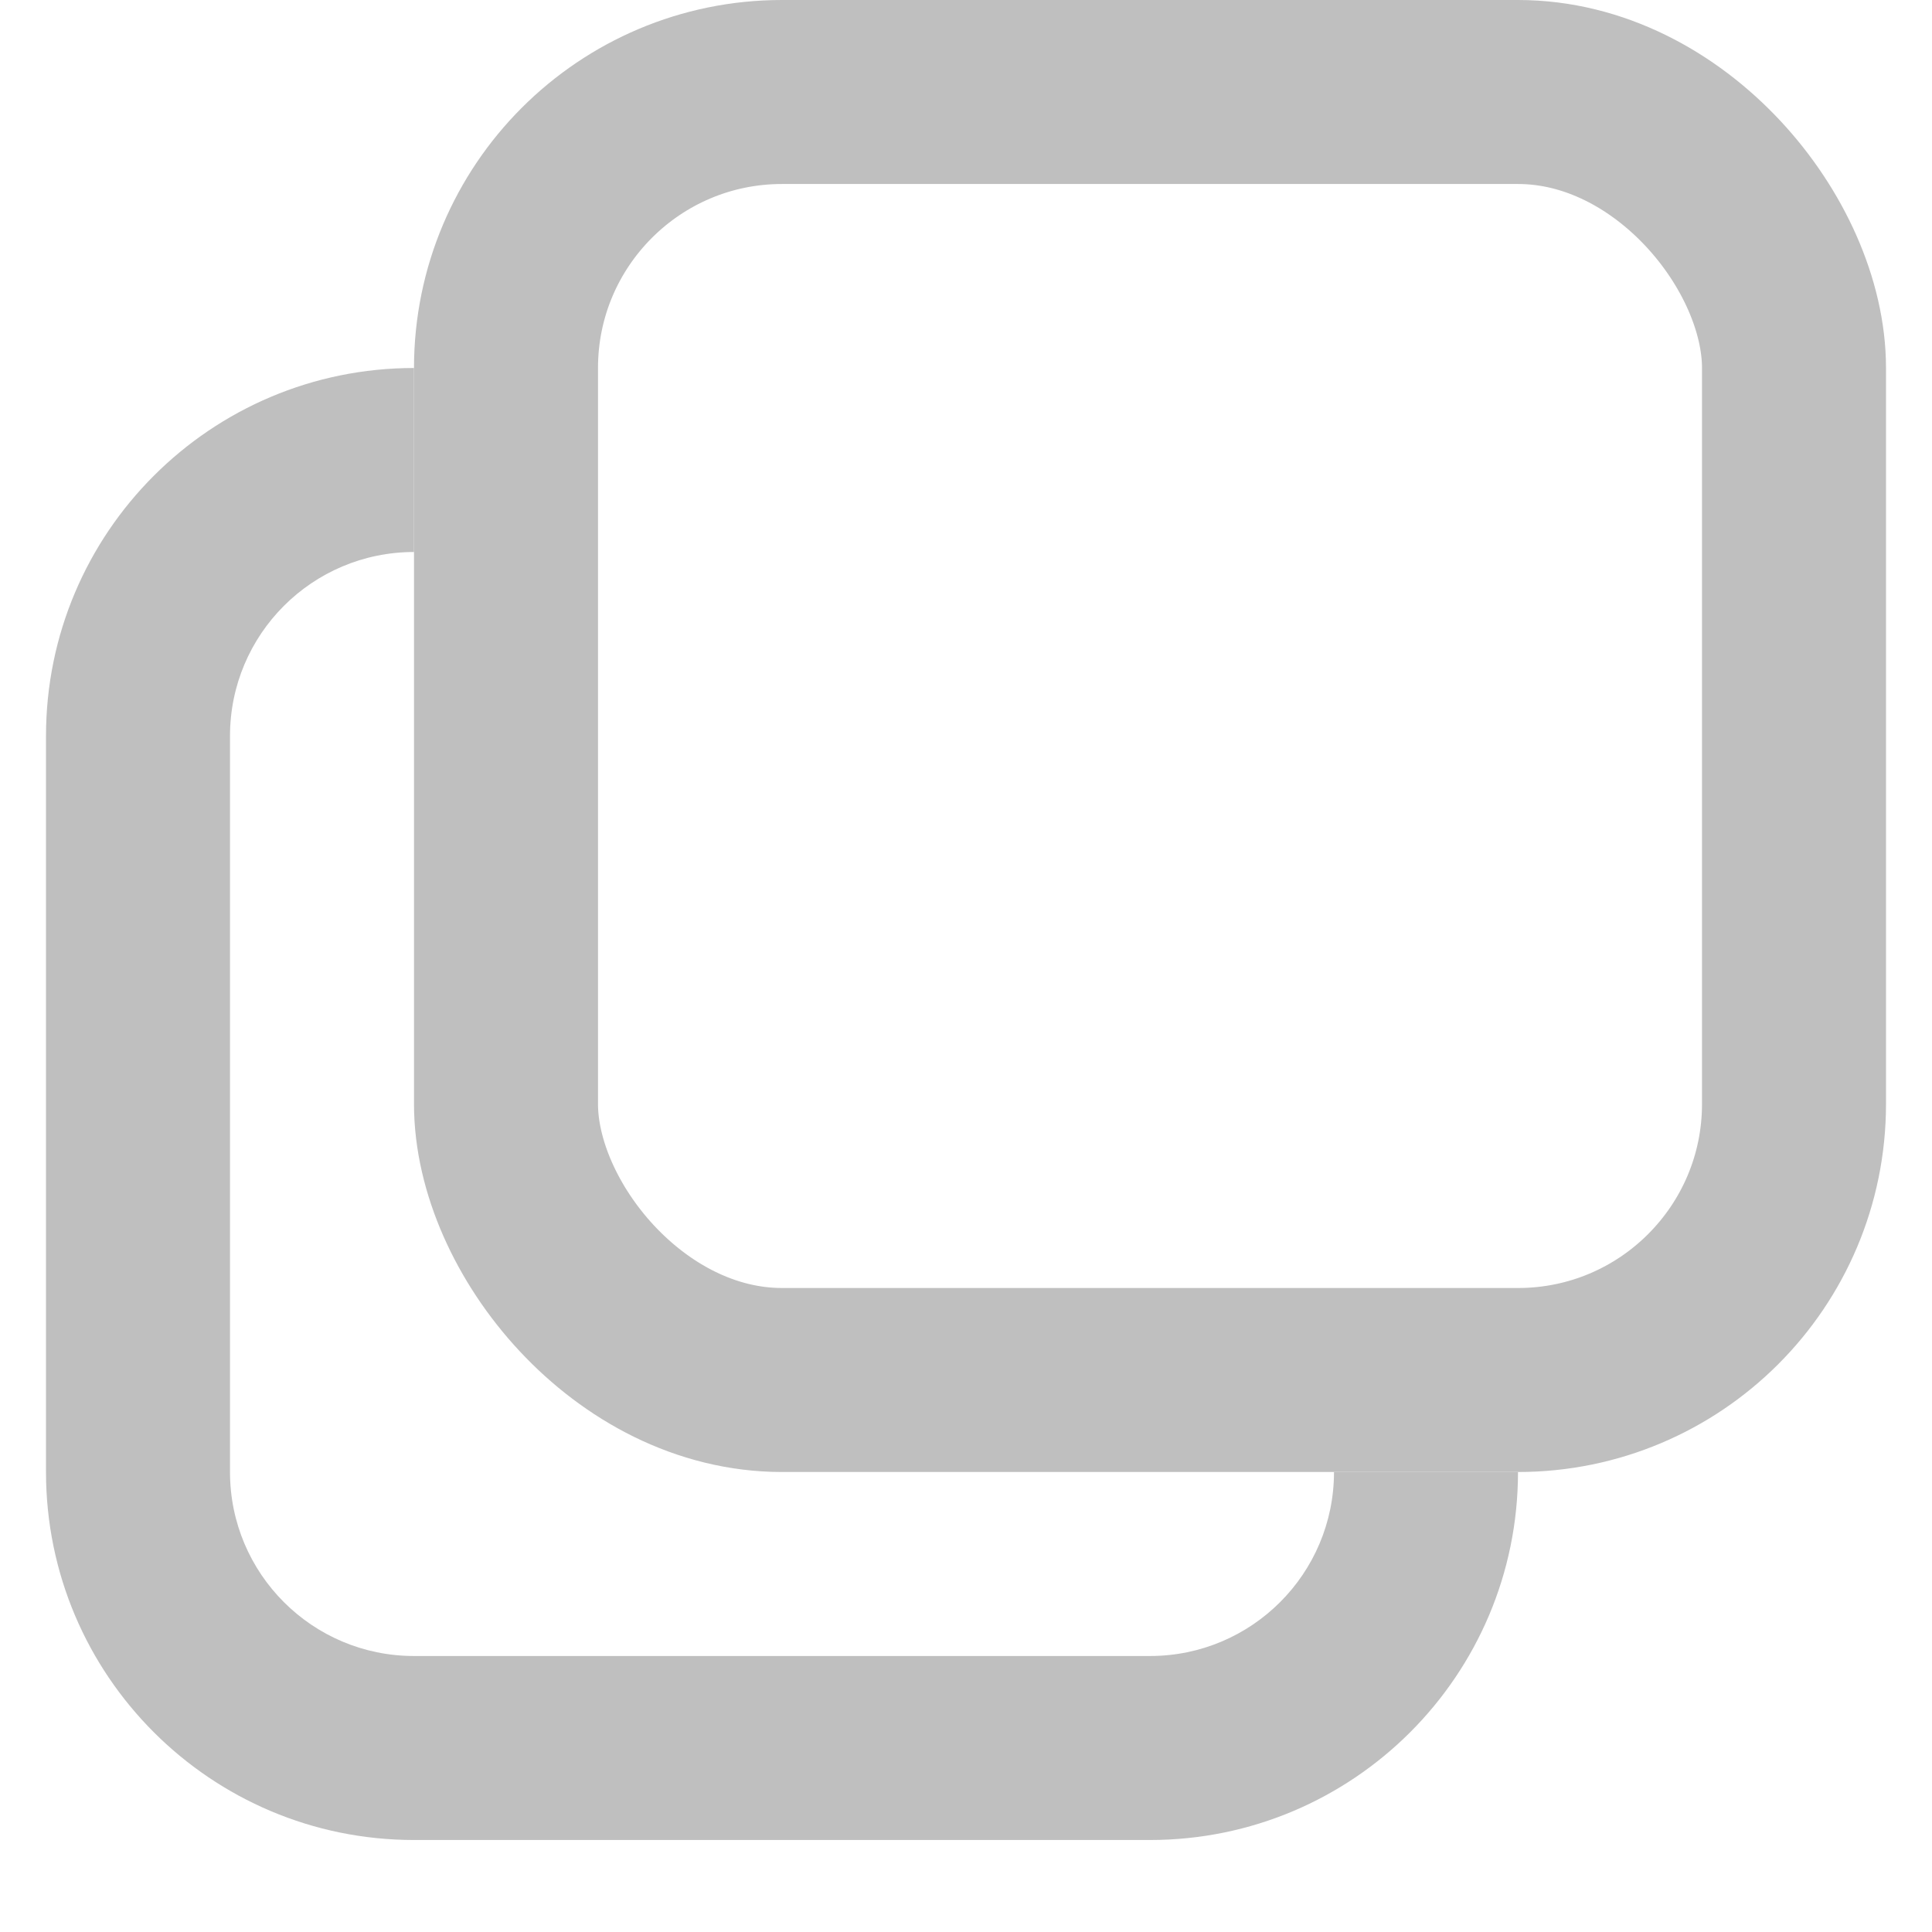 <svg width="18" height="18" viewBox="0 0 20 21" fill="none" xmlns="http://www.w3.org/2000/svg"><g opacity="0.25"><rect x="5" y="1" width="14" height="14" rx="3" stroke="currentColor" stroke-width="2"></rect><path fill-rule="evenodd" clip-rule="evenodd" d="M4 4C1.791 4 0 5.791 0 8V16C0 18.209 1.791 20 4 20H12C14.209 20 16 18.209 16 16H14C14 17.105 13.105 18 12 18H4C2.895 18 2 17.105 2 16V8C2 6.895 2.895 6 4 6V4Z" fill="currentColor"></path></g></svg>
